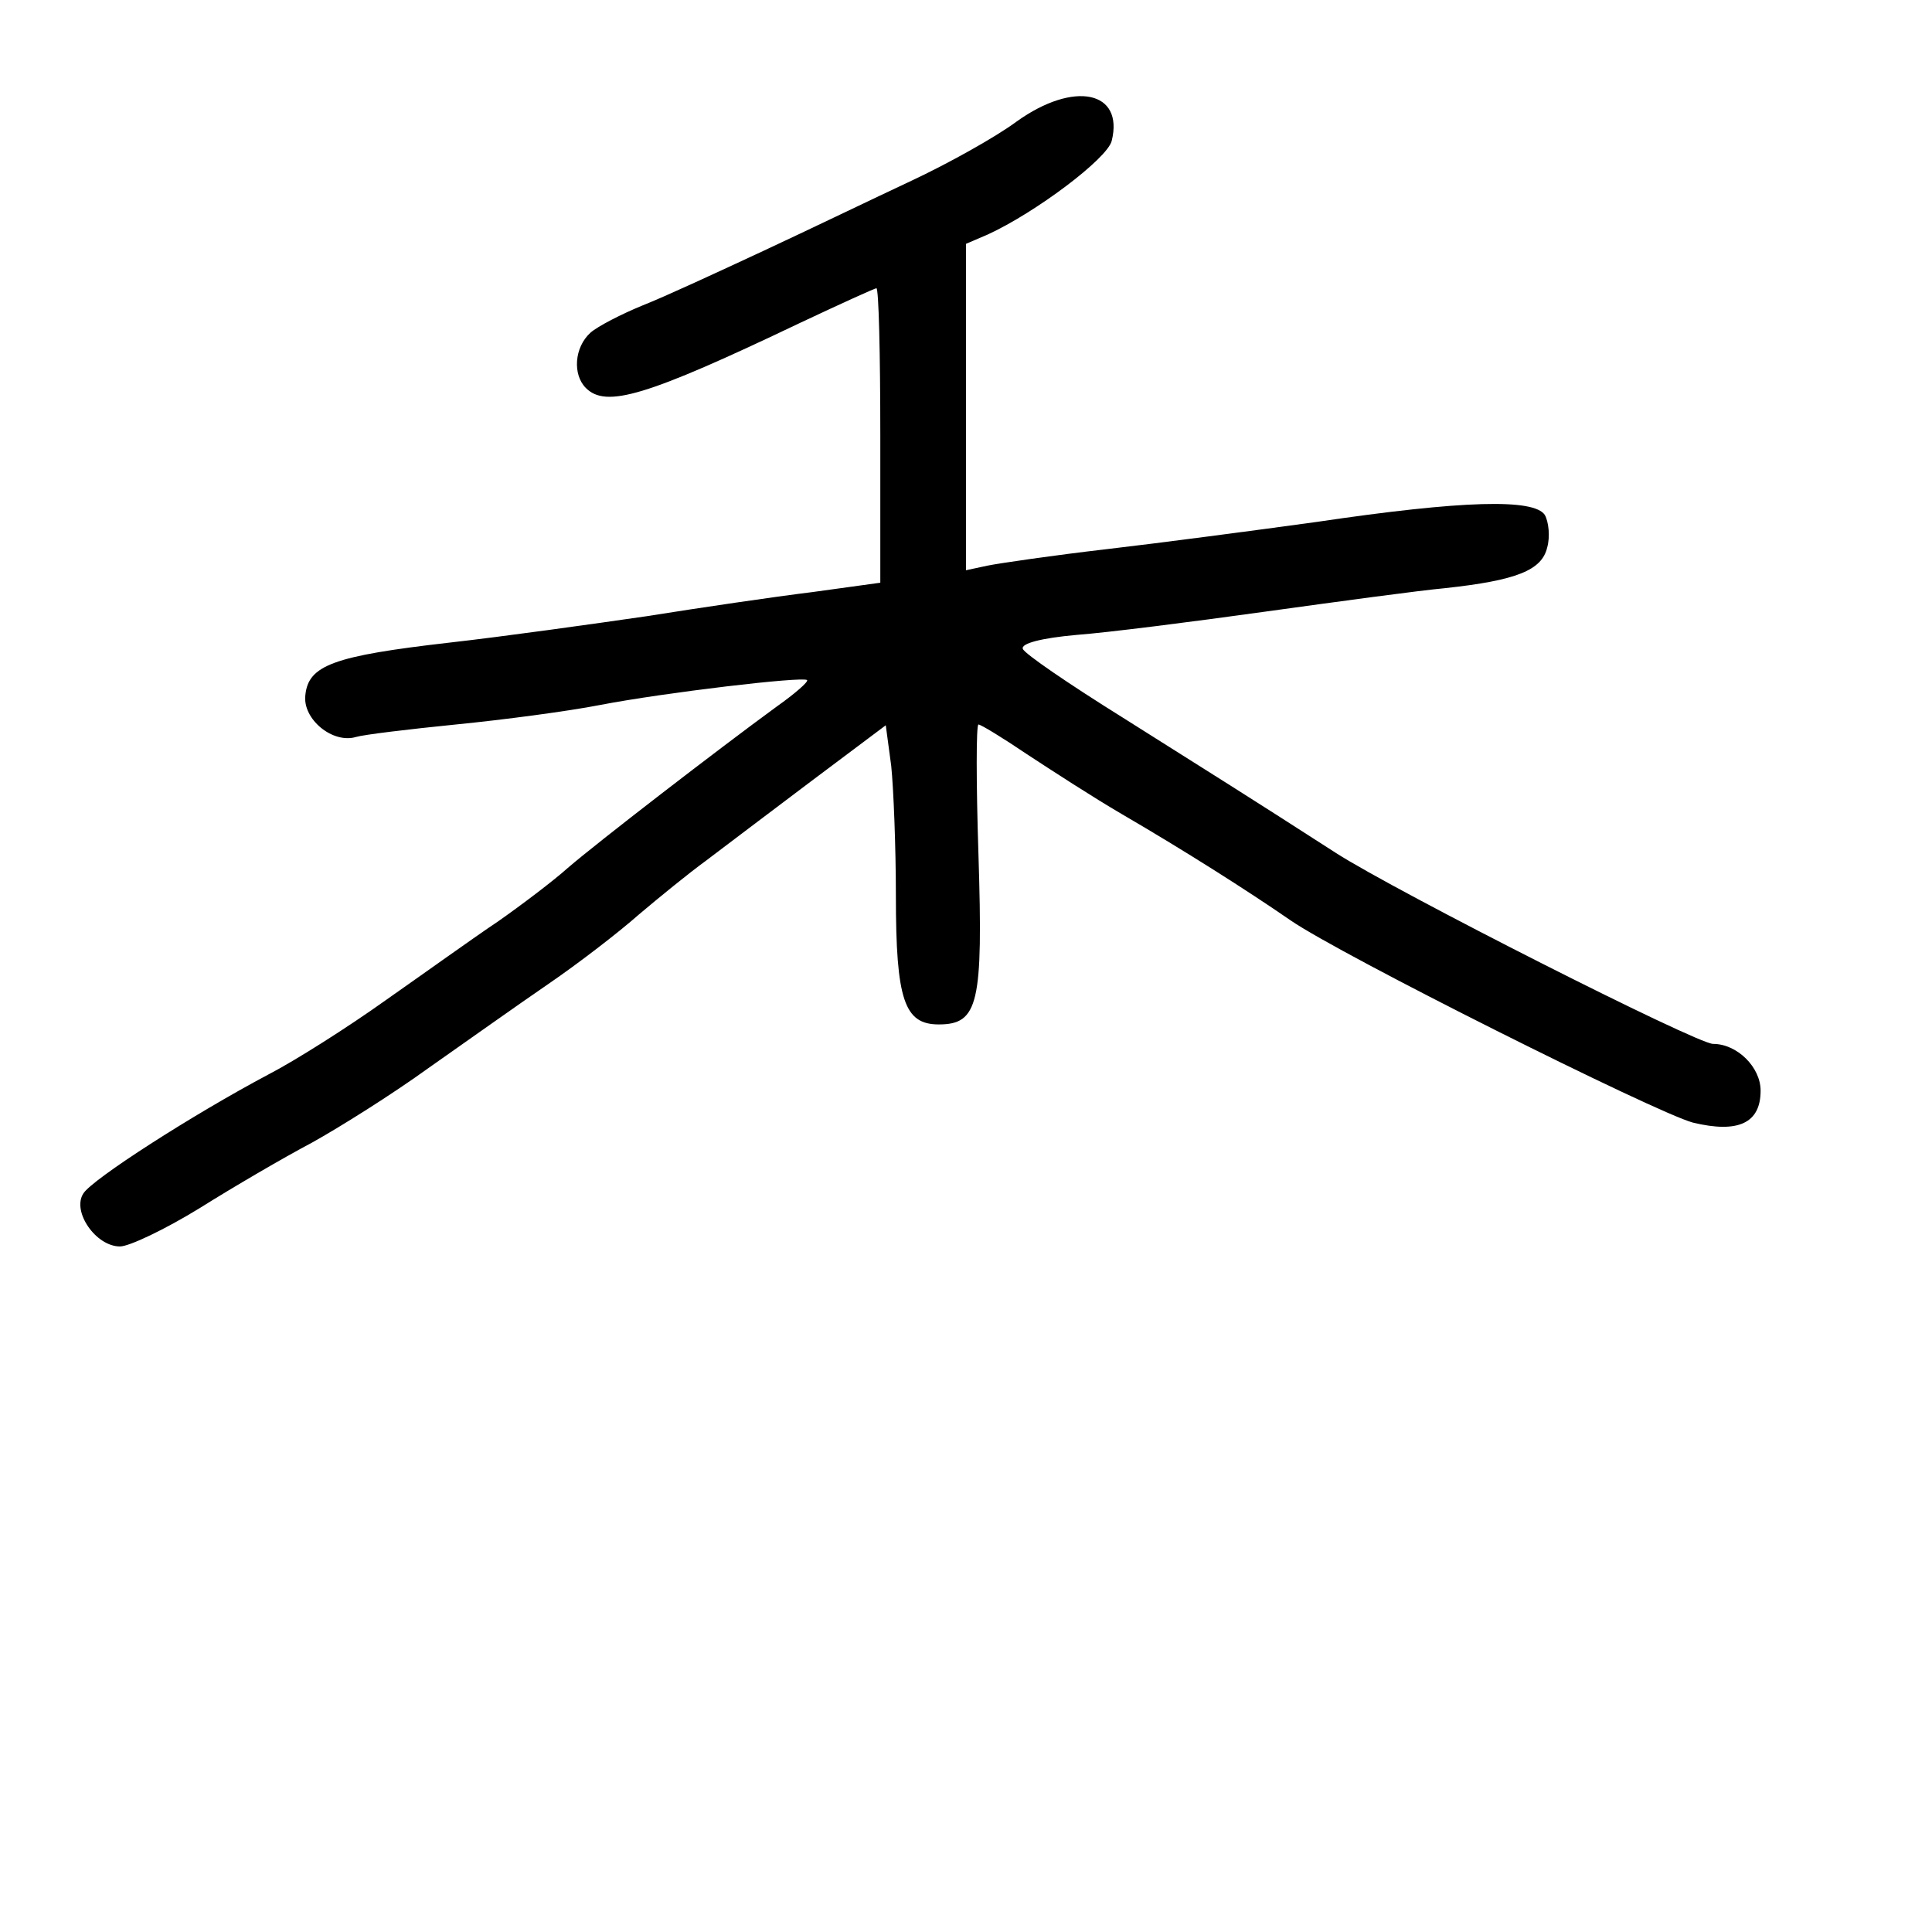 <?xml version="1.0" standalone="no"?>
<!DOCTYPE svg PUBLIC "-//W3C//DTD SVG 20010904//EN"
 "http://www.w3.org/TR/2001/REC-SVG-20010904/DTD/svg10.dtd">
<svg version="1.0" xmlns="http://www.w3.org/2000/svg"
 width="248pt" height="248pt" viewBox="0 0 248 248"
 preserveAspectRatio="xMidYMid meet">
<g transform="translate(0,248) scale(0.1,-0.1)"
fill="#000000" stroke="none">
<path d="M1305 2324 c-27 -20 -88 -54 -135 -76 -47 -22 -132 -63 -190 -90 -58
-27 -127 -59 -155 -70 -27 -11 -58 -27 -67 -35 -21 -19 -23 -54 -6 -71 26 -26
77 -11 276 84 51 24 95 44 97 44 3 0 5 -85 5 -189 l0 -189 -87 -12 c-49 -6
-144 -20 -213 -31 -69 -10 -183 -26 -254 -34 -148 -17 -180 -29 -184 -67 -4
-31 35 -63 65 -54 10 3 68 10 128 16 61 6 144 17 185 25 83 16 261 37 266 32
2 -2 -15 -17 -39 -34 -74 -54 -231 -175 -268 -207 -19 -17 -60 -48 -90 -69
-30 -20 -94 -66 -144 -101 -49 -35 -117 -78 -150 -95 -98 -52 -227 -135 -238
-153 -15 -23 16 -68 47 -68 12 0 58 22 102 49 43 27 108 65 144 84 36 20 103
62 150 96 47 33 116 82 154 108 38 26 90 66 116 89 26 22 64 53 86 69 21 16
82 62 135 102 l96 72 7 -52 c3 -29 6 -104 6 -167 0 -134 11 -165 55 -165 51 0
57 27 51 218 -3 92 -3 167 0 167 3 0 31 -17 62 -38 32 -21 86 -56 122 -77 79
-46 161 -98 216 -136 65 -45 469 -247 517 -260 58 -14 87 -1 87 41 0 30 -30
60 -61 60 -21 0 -406 195 -484 245 -118 76 -152 97 -274 174 -69 43 -126 82
-128 88 -3 7 24 14 69 18 40 3 150 17 243 30 94 13 197 27 230 30 92 10 124
23 131 52 4 14 2 33 -3 42 -14 21 -104 19 -293 -9 -80 -11 -201 -27 -270 -35
-69 -8 -137 -18 -152 -21 l-28 -6 0 210 0 209 28 12 c61 28 153 97 159 120 16
64 -48 78 -122 25z"/>
</g>
</svg>
